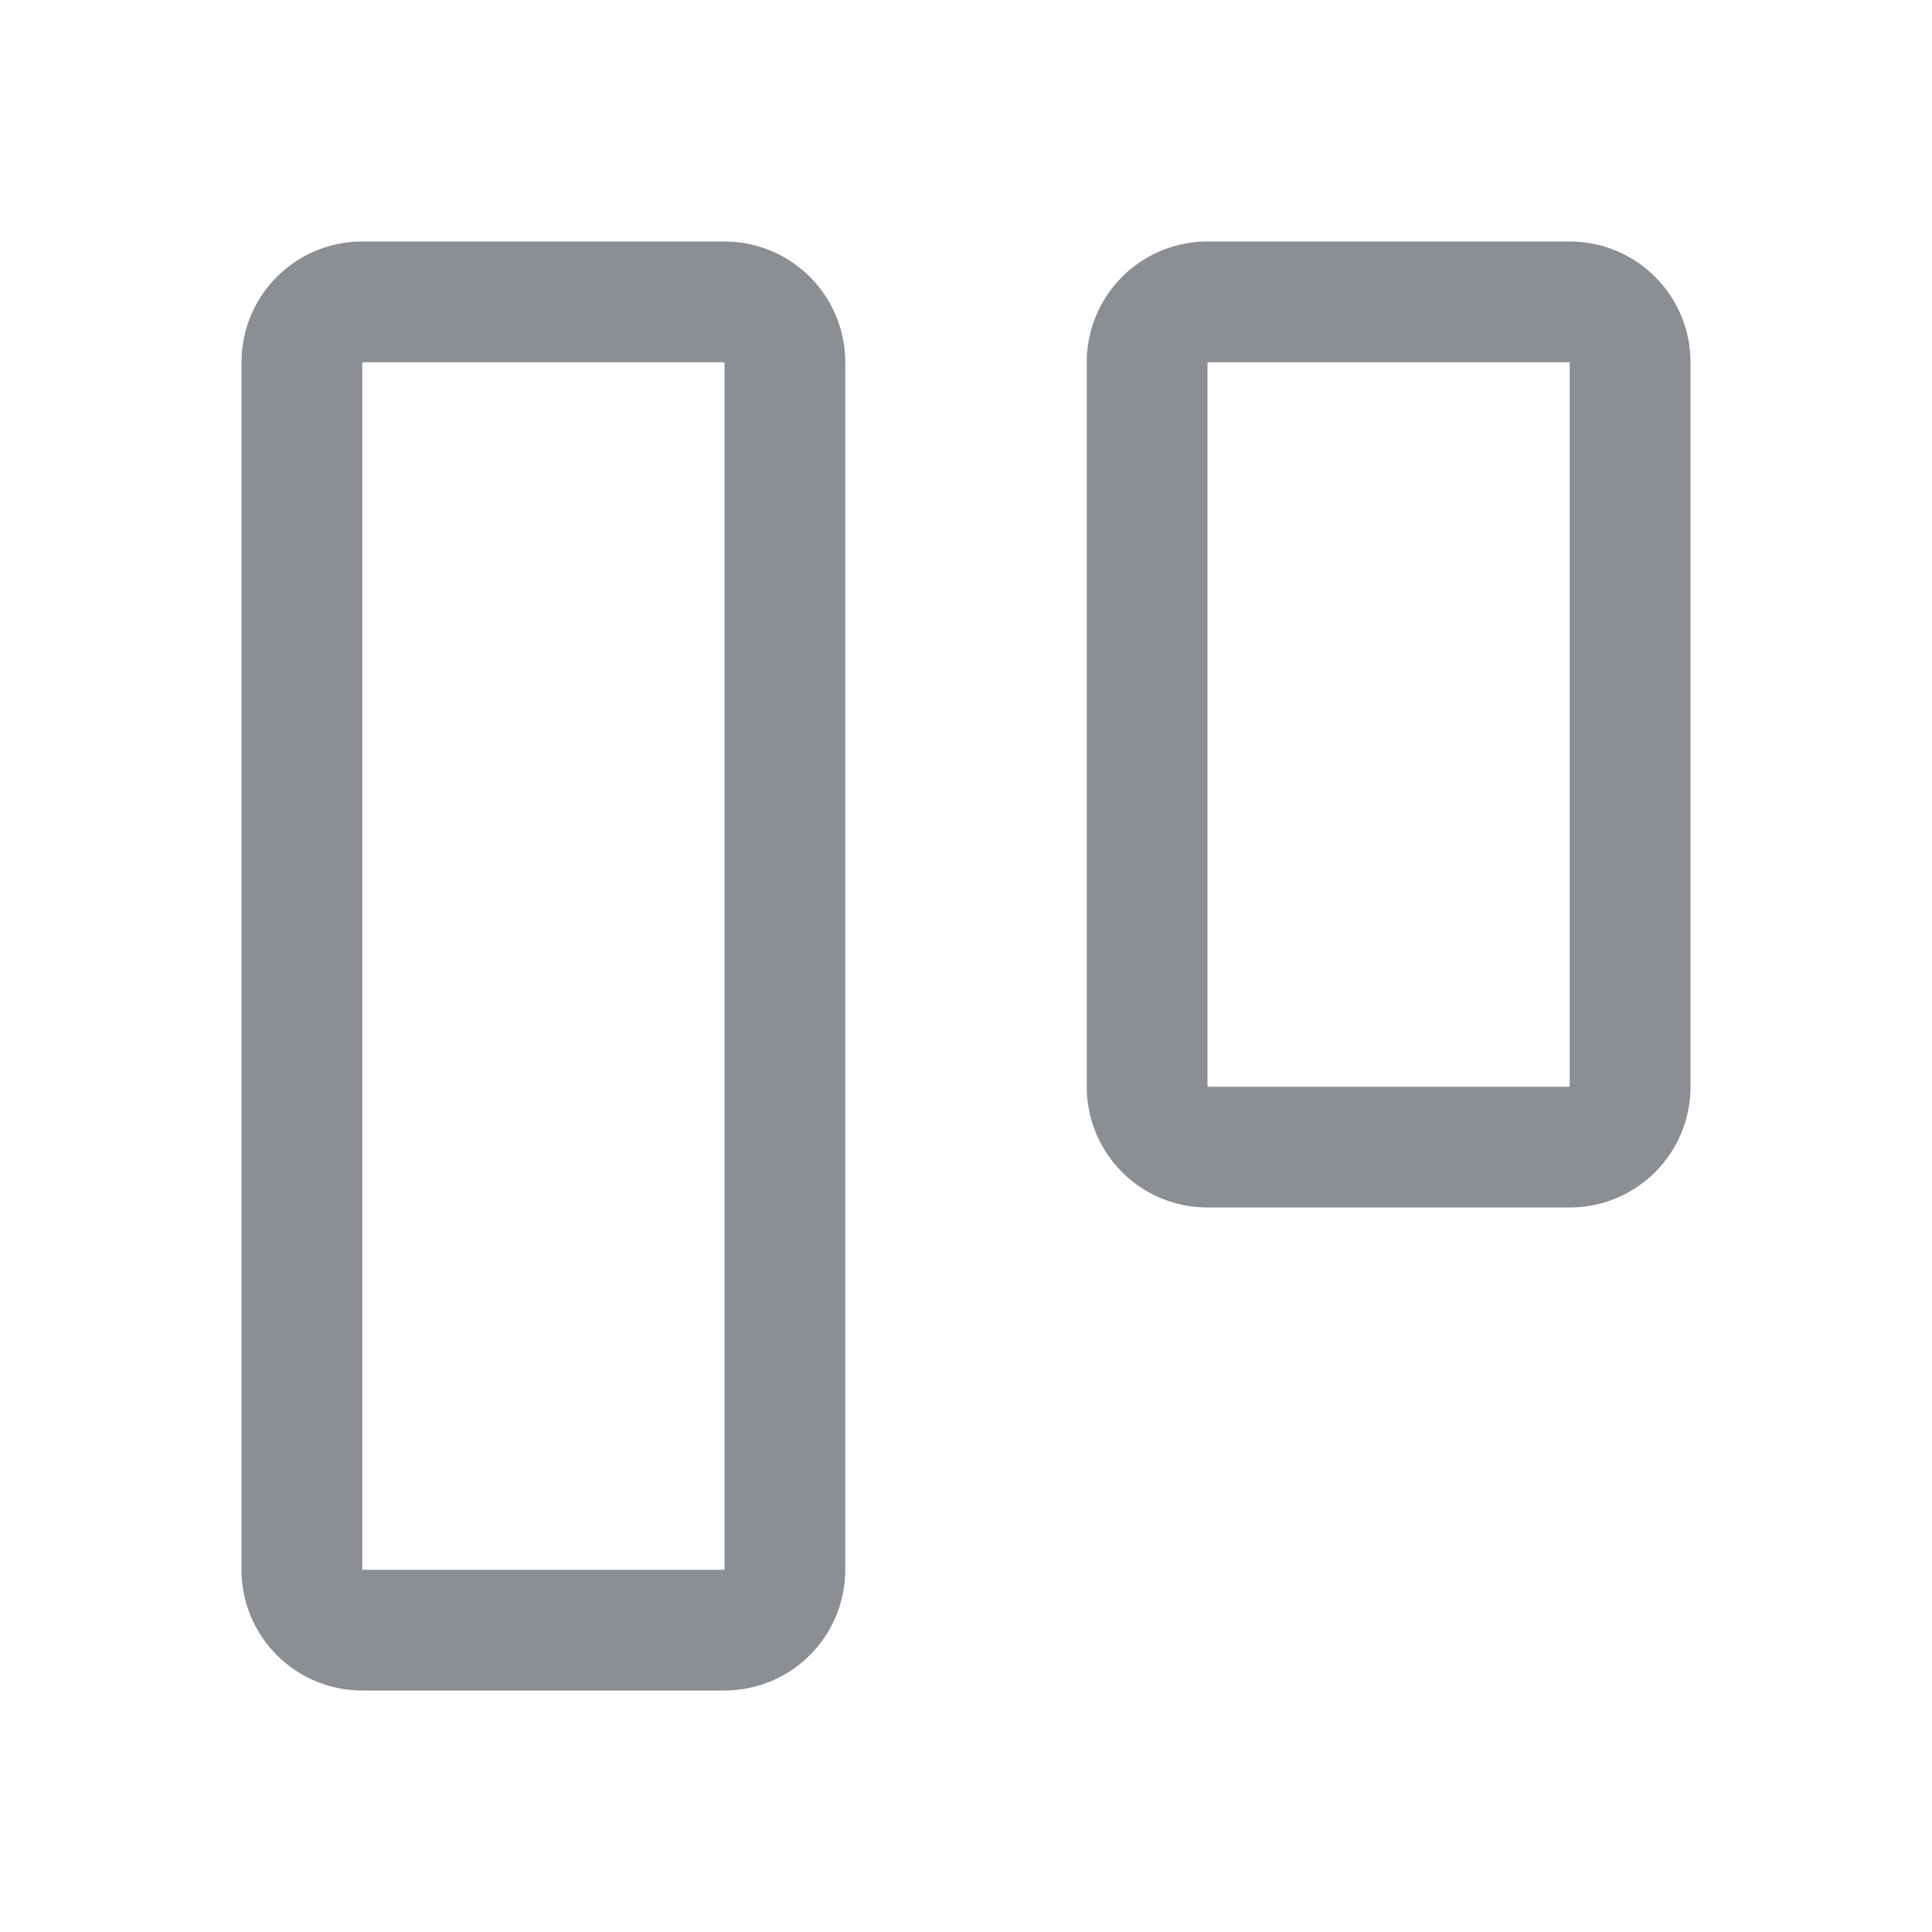 <svg xmlns="http://www.w3.org/2000/svg" viewBox="0 0 16 16" fill="none"><path fill-rule="evenodd" clip-rule="evenodd" d="M3 3v10h3V3H3zM2 13a1 1 0 001 1h3a1 1 0 001-1V3a1 1 0 00-1-1H3a1 1 0 00-1 1v10zM10 3v6h3V3h-3zM9 9a1 1 0 001 1h3a1 1 0 001-1V3a1 1 0 00-1-1h-3a1 1 0 00-1 1v6z" fill="#8B8E93"/></svg>